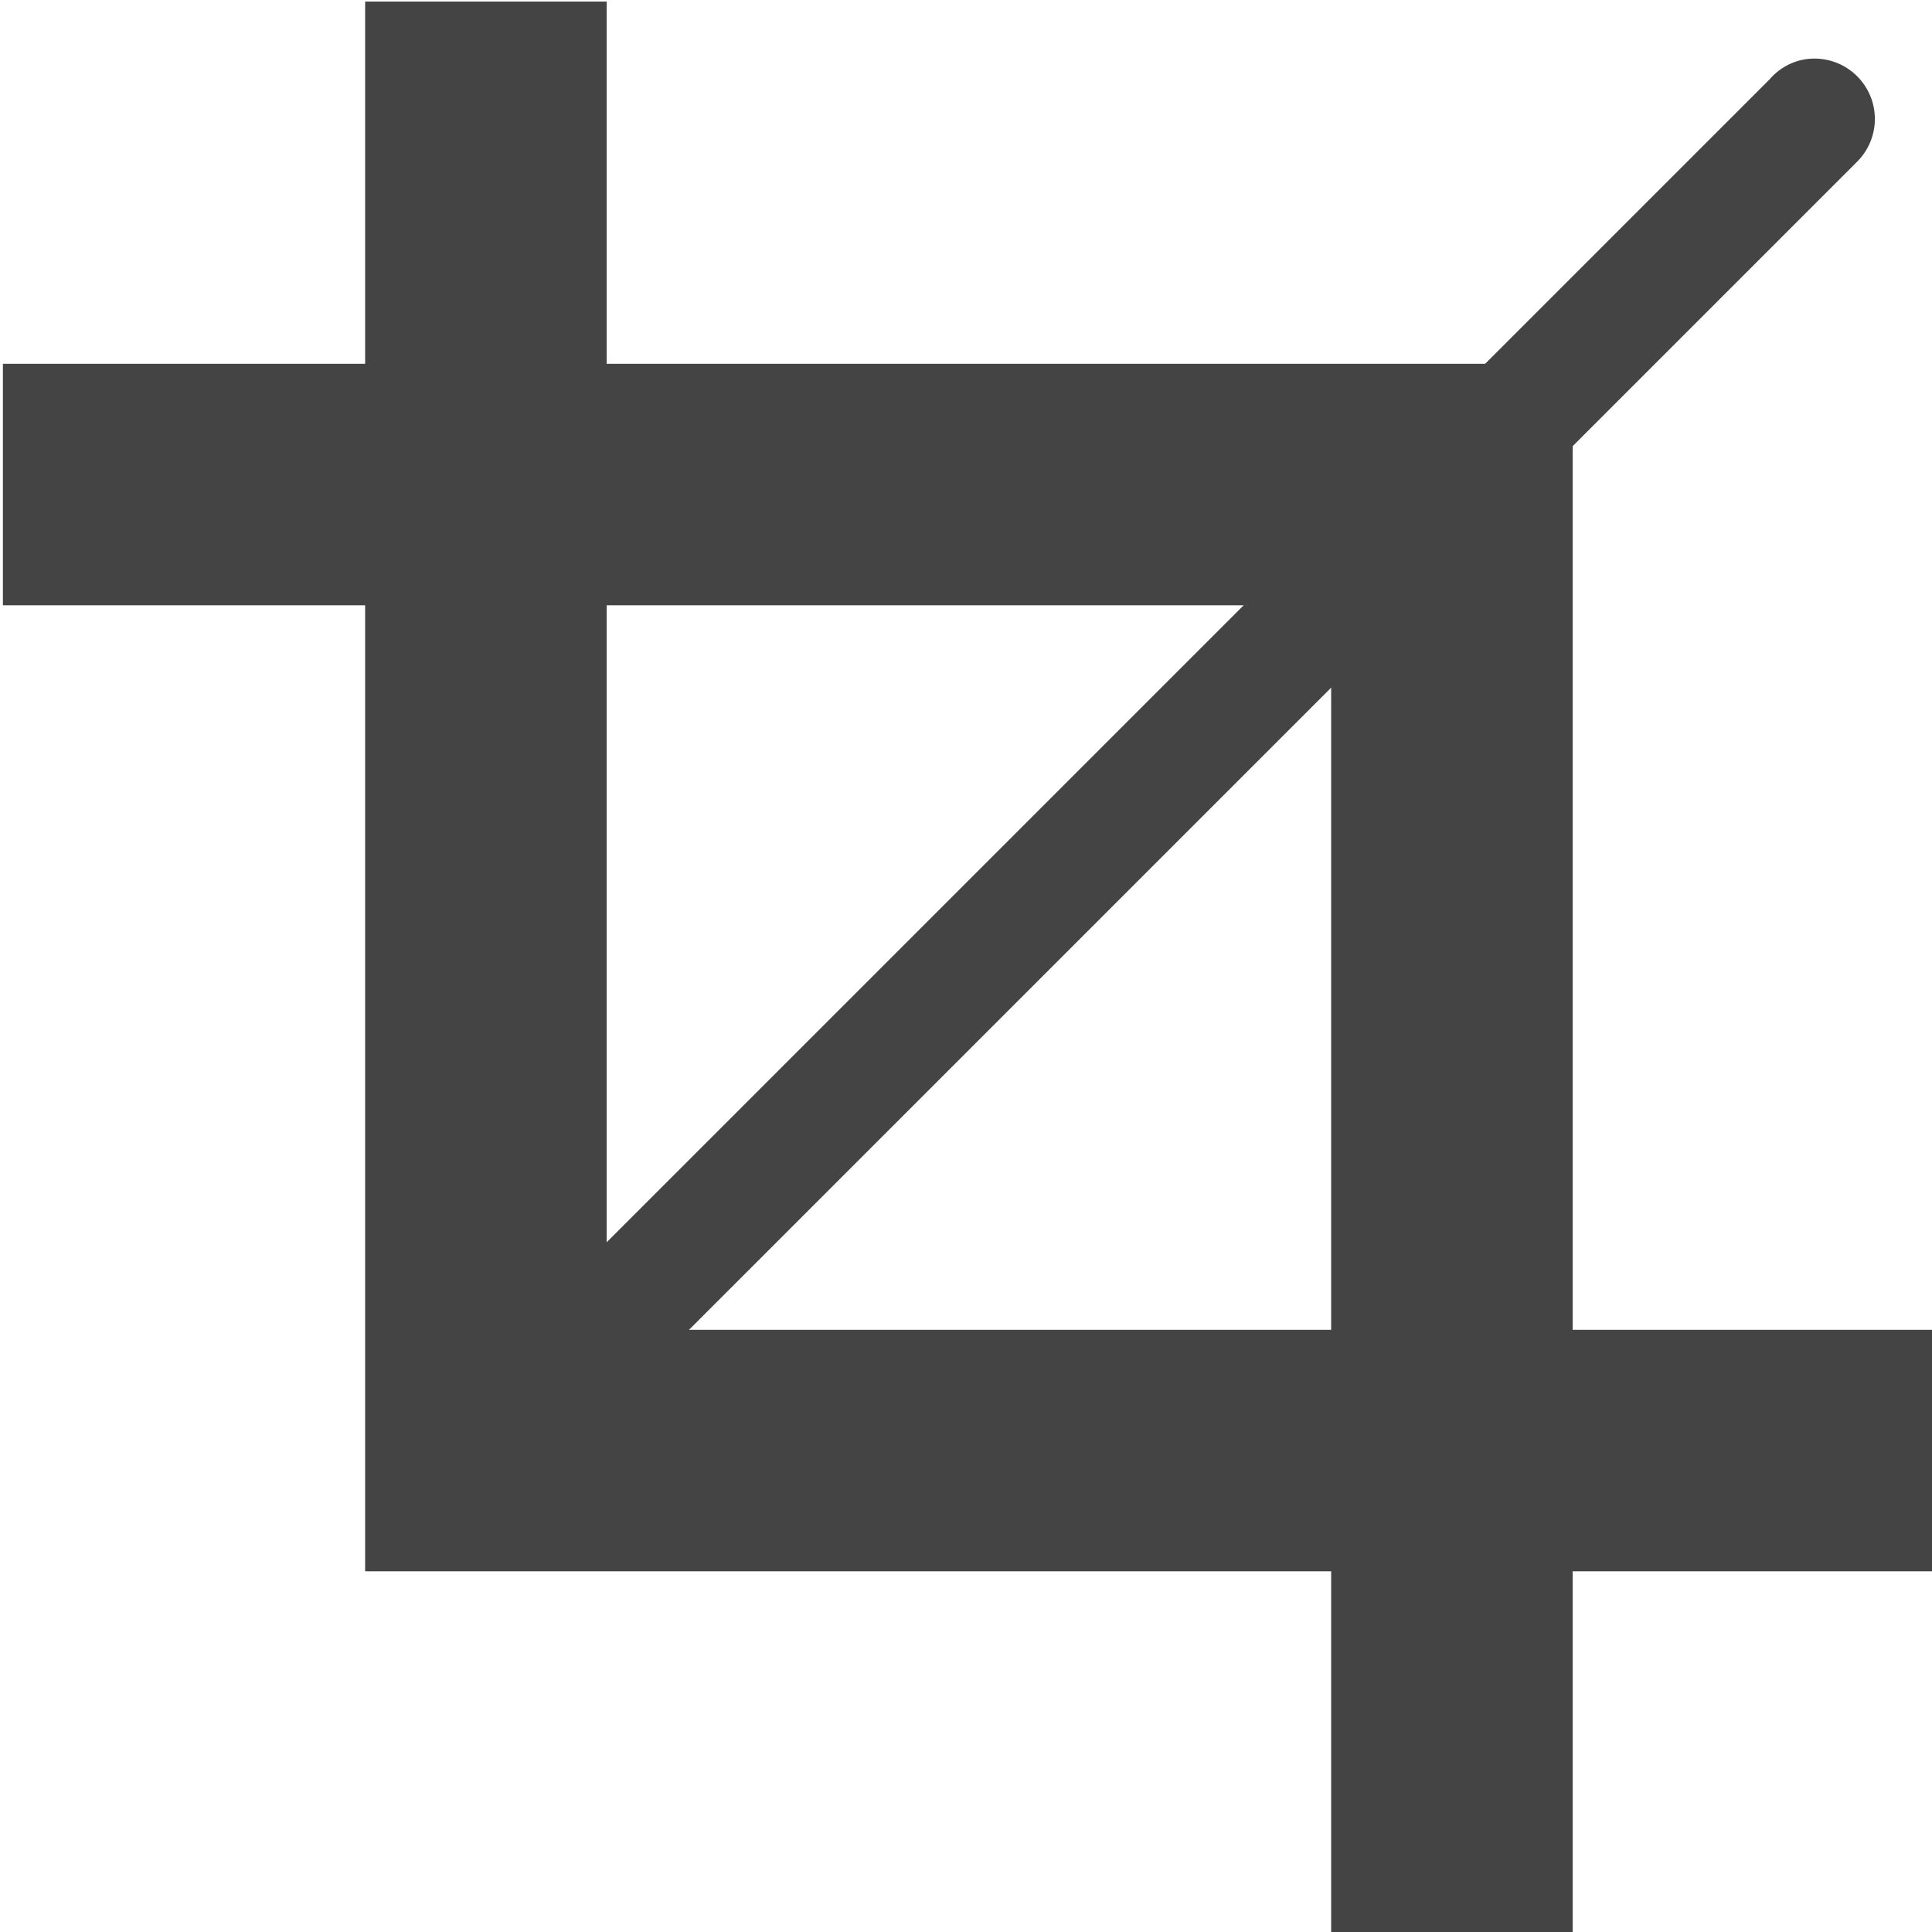 <svg height="16" width="16" xmlns="http://www.w3.org/2000/svg" xmlns:xlink="http://www.w3.org/1999/xlink">
  <defs>
    <linearGradient id="lg1">
      <stop offset="0" stop-opacity=".747"/>
      <stop offset="1" stop-opacity=".024"/>
    </linearGradient>
    <linearGradient xlink:href="#lg1"/>
    <linearGradient xlink:href="#lg1"/>
    <linearGradient>
      <stop offset="0" stop-color="#f4deba"/>
      <stop offset="1" stop-color="#de9625" stop-opacity="0"/>
    </linearGradient>
  </defs>
  <g fill="#444" transform="translate(-31.976 -220.362)">
    <path d="m35 220.375v12 1h1 12v-2h-11v-11z"/>
    <path d="m32 223.375v2h11v11h2v-12-1h-1z"/>
    <path d="m46.882 220.862a.5.5 0 0 0 -.25.156l-10 10a.5.5 0 1 0 .719.688l10-10a.5.5 0 0 0 -.469-.844z"/>
  </g>
</svg>
